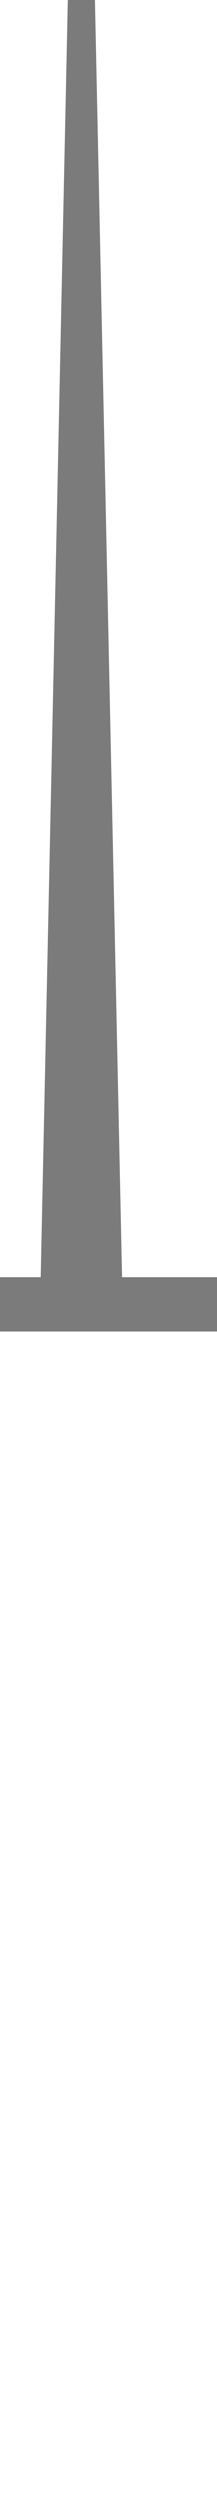 <?xml version="1.0" encoding="UTF-8" standalone="no"?>
<svg
   version="1.1"
   height="46"
   width="4"
   xmlns="http://www.w3.org/2000/svg"
   xmlns:svg="http://www.w3.org/2000/svg">
  <path
     d="M 1.25 0 L 1.75 0 2.25 23.5 4 23.5 4 24.5 0 24.5 0 23.5 0.75 23.5 Z"
     style="fill:#7b7b7b" />
  <rect
     width="4"
     height="46"
     x="0"
     y="0"
     style="fill:none;fill-opacity:1" />
</svg>

